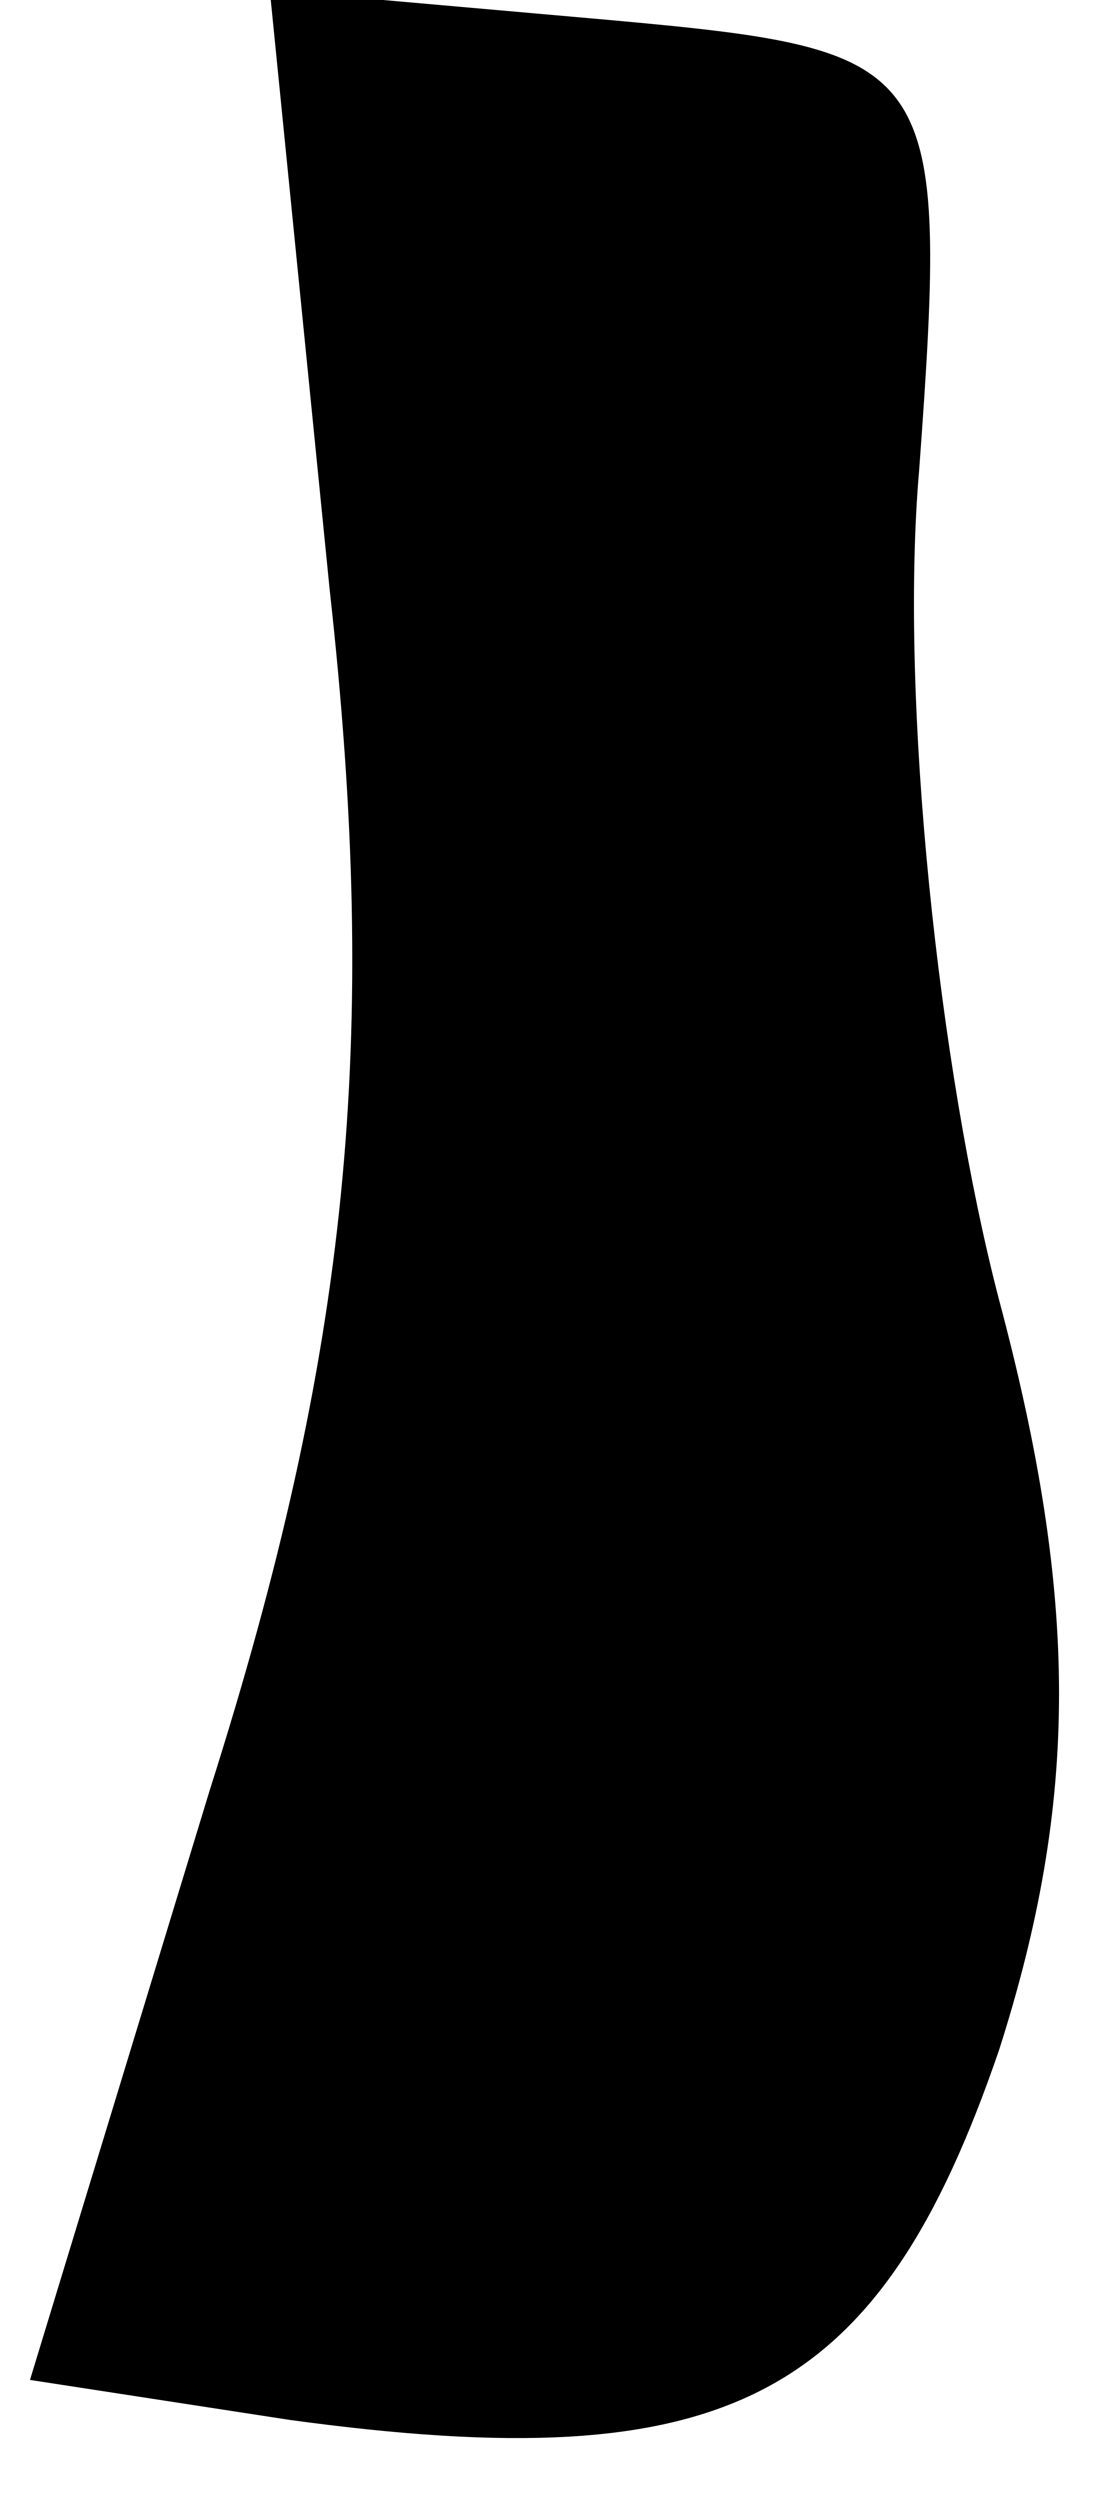 <?xml version="1.0" standalone="no"?>
<!DOCTYPE svg PUBLIC "-//W3C//DTD SVG 20010904//EN"
 "http://www.w3.org/TR/2001/REC-SVG-20010904/DTD/svg10.dtd">
<svg version="1.0" xmlns="http://www.w3.org/2000/svg"
 width="11pt" height="25pt" viewBox="0 0 11 25"
 preserveAspectRatio="xMidYMid meet">
<g transform="translate(0,25) scale(0.1,-0.1)"
fill="#000000" stroke="none">
<path fill="#000000" stroke="none" d="M33 191 c5 -45 2 -76 -12 -120 l-18
-59 26 -4 c44 -6 59 2 71 37 8 25 8 45 0 75 -6 23 -10 60 -8 83 3 41 2 42 -31
45 l-34 3 6 -60z"/>
</g>
</svg>
